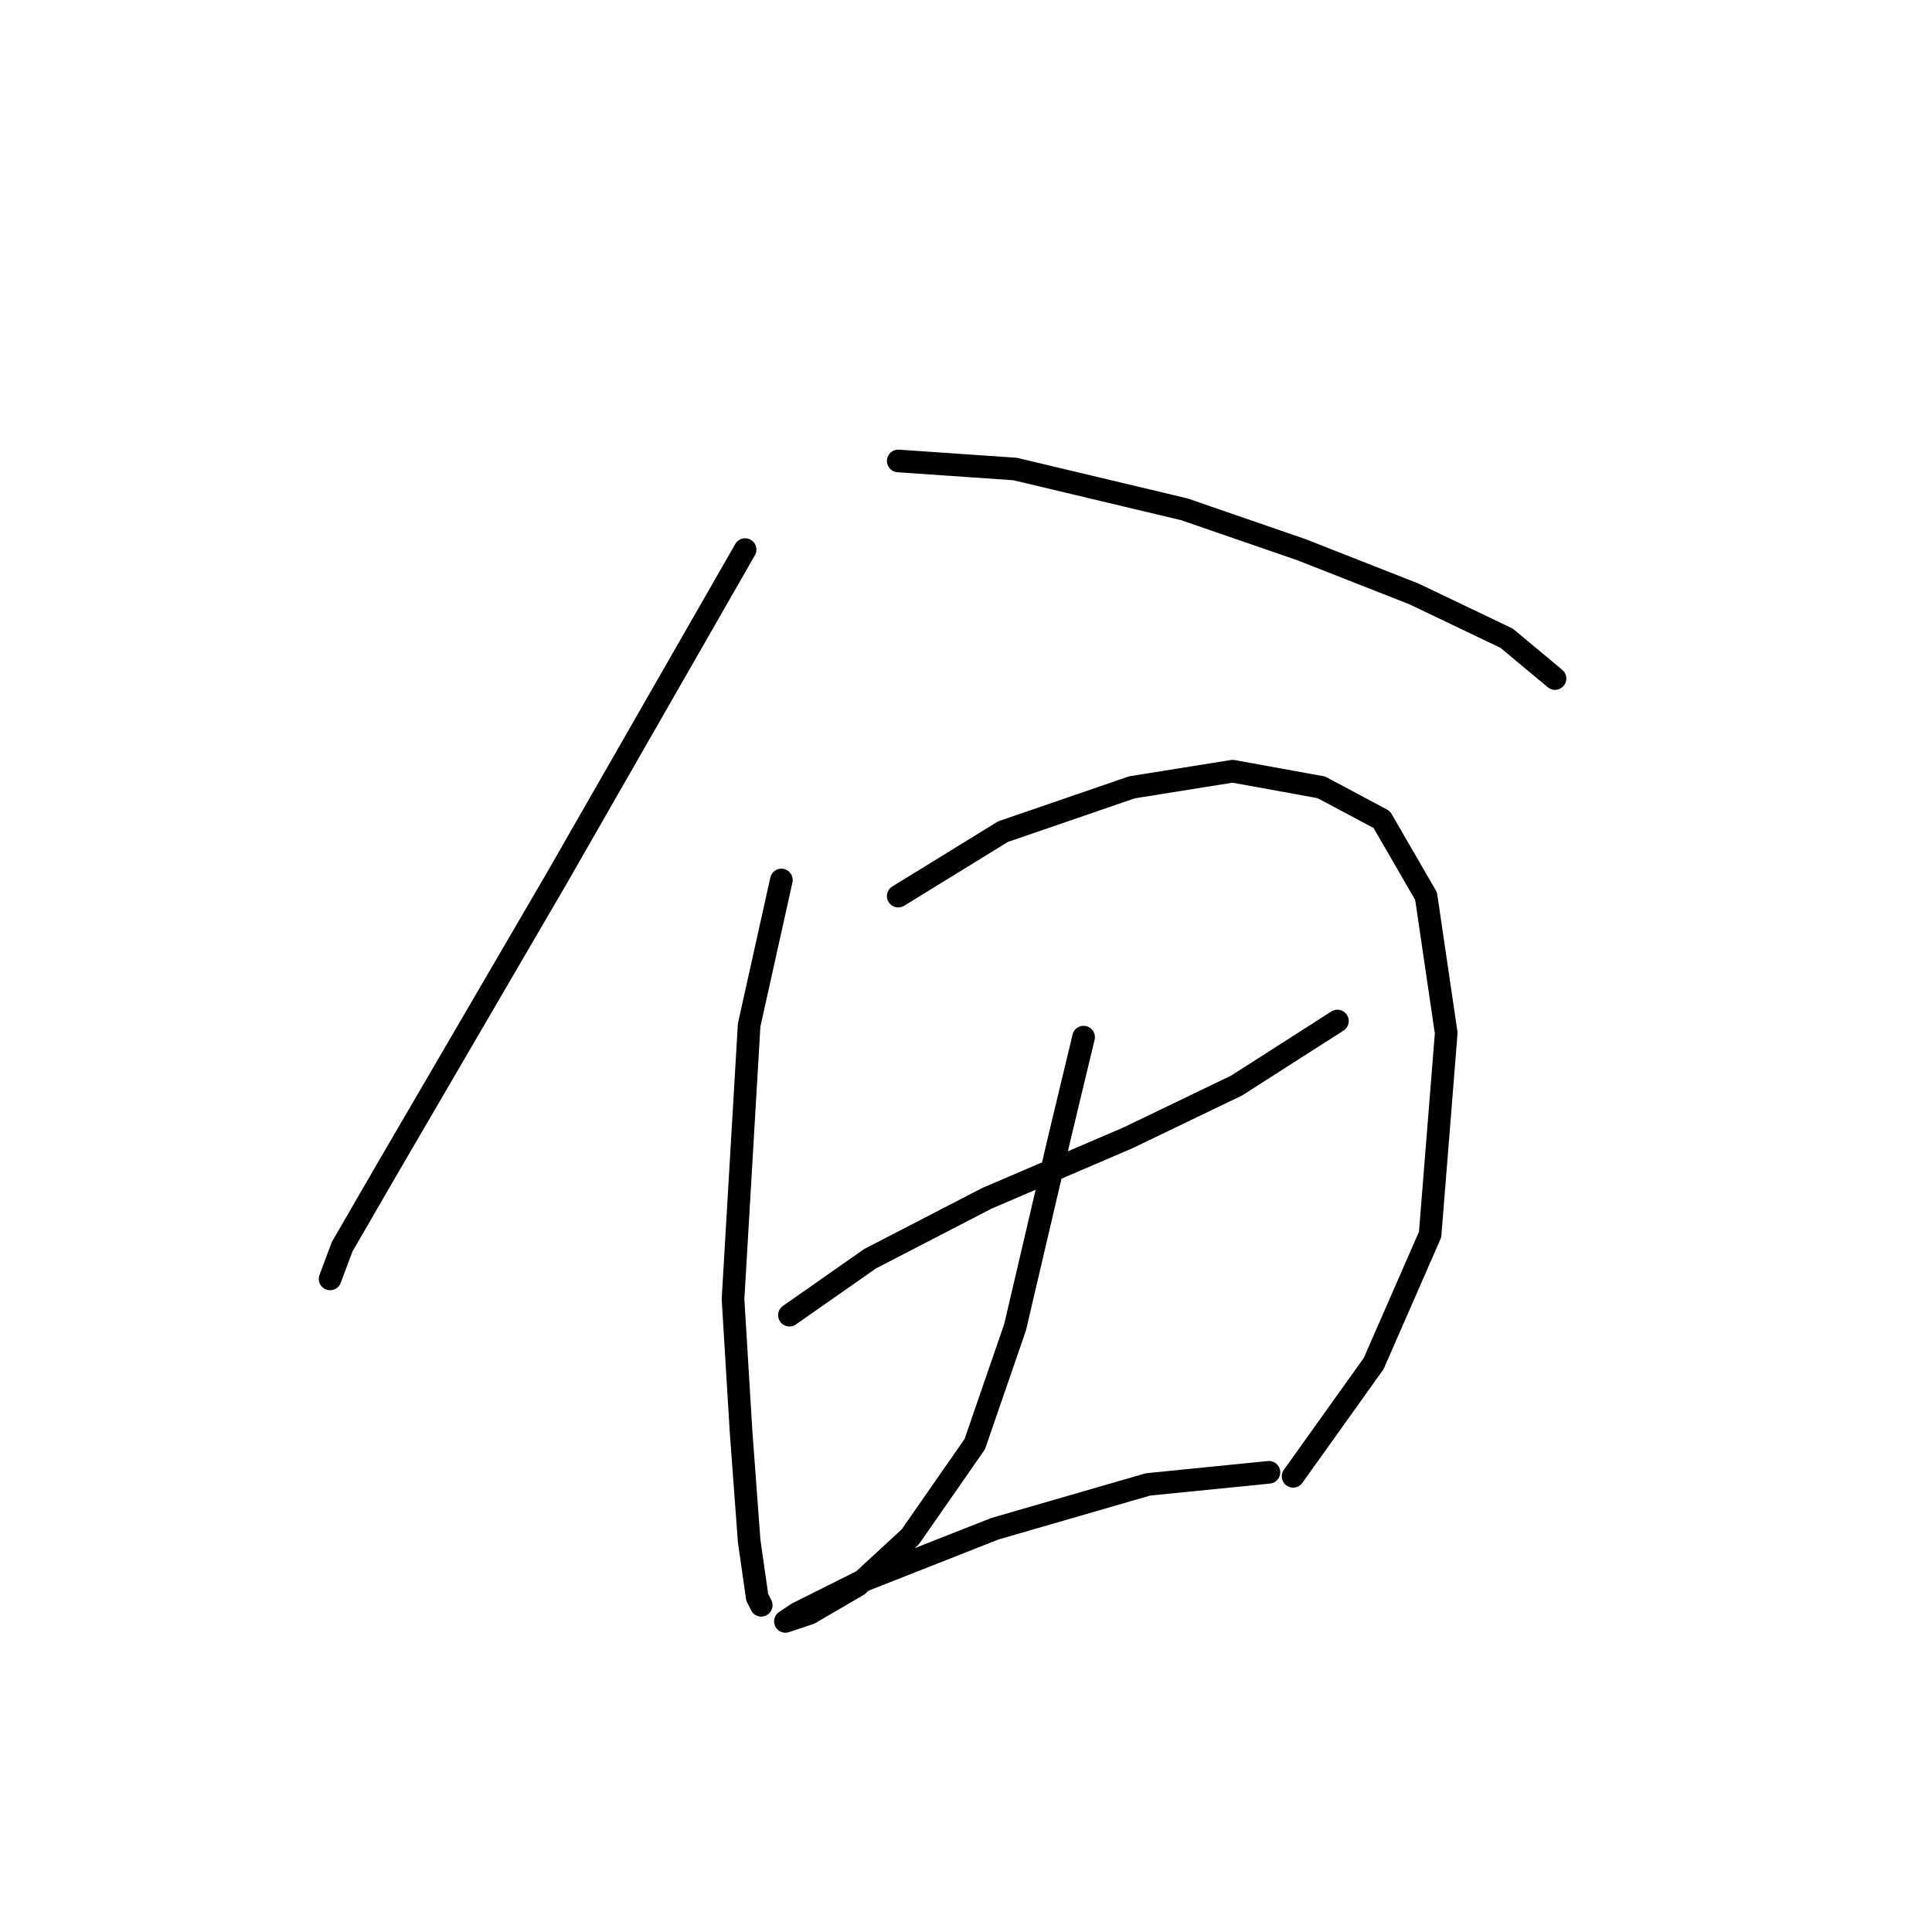 <?xml version="1.0" standalone="no"?>
    <svg width="256" height="256" xmlns="http://www.w3.org/2000/svg" version="1.1">
    <polyline stroke="black" stroke-width="3" stroke-linecap="round" fill="transparent" stroke-linejoin="round" points="98.731 72.825 73.638 116.605 62.426 135.826 51.214 155.046 45.341 165.191 43.739 169.462 43.739 169.462 " />
        <polyline stroke="black" stroke-width="3" stroke-linecap="round" fill="transparent" stroke-linejoin="round" points="119.02 61.079 134.503 62.146 156.927 67.485 172.411 72.825 187.36 78.698 199.64 84.571 206.047 89.91 206.047 89.91 " />
        <polyline stroke="black" stroke-width="3" stroke-linecap="round" fill="transparent" stroke-linejoin="round" points="103.537 116.605 99.265 135.826 97.13 172.131 98.198 189.75 99.265 204.166 100.333 211.641 100.867 212.708 100.867 212.708 " />
        <polyline stroke="black" stroke-width="3" stroke-linecap="round" fill="transparent" stroke-linejoin="round" points="119.02 118.741 132.902 110.198 149.987 104.325 163.334 102.189 175.08 104.325 183.089 108.596 188.962 118.741 191.631 136.893 189.496 163.589 182.021 180.674 171.343 195.623 171.343 195.623 " />
        <polyline stroke="black" stroke-width="3" stroke-linecap="round" fill="transparent" stroke-linejoin="round" points="104.604 174.267 115.283 166.792 130.766 158.784 149.453 150.775 163.868 143.834 177.216 135.292 177.216 135.292 " />
        <polyline stroke="black" stroke-width="3" stroke-linecap="round" fill="transparent" stroke-linejoin="round" points="143.58 137.427 140.376 150.775 134.503 175.869 129.164 191.352 120.622 203.632 113.681 210.039 107.274 213.776 104.071 214.844 105.672 213.776 114.215 209.505 131.834 202.564 152.122 196.691 168.139 195.089 168.139 195.089 " />
        </svg>